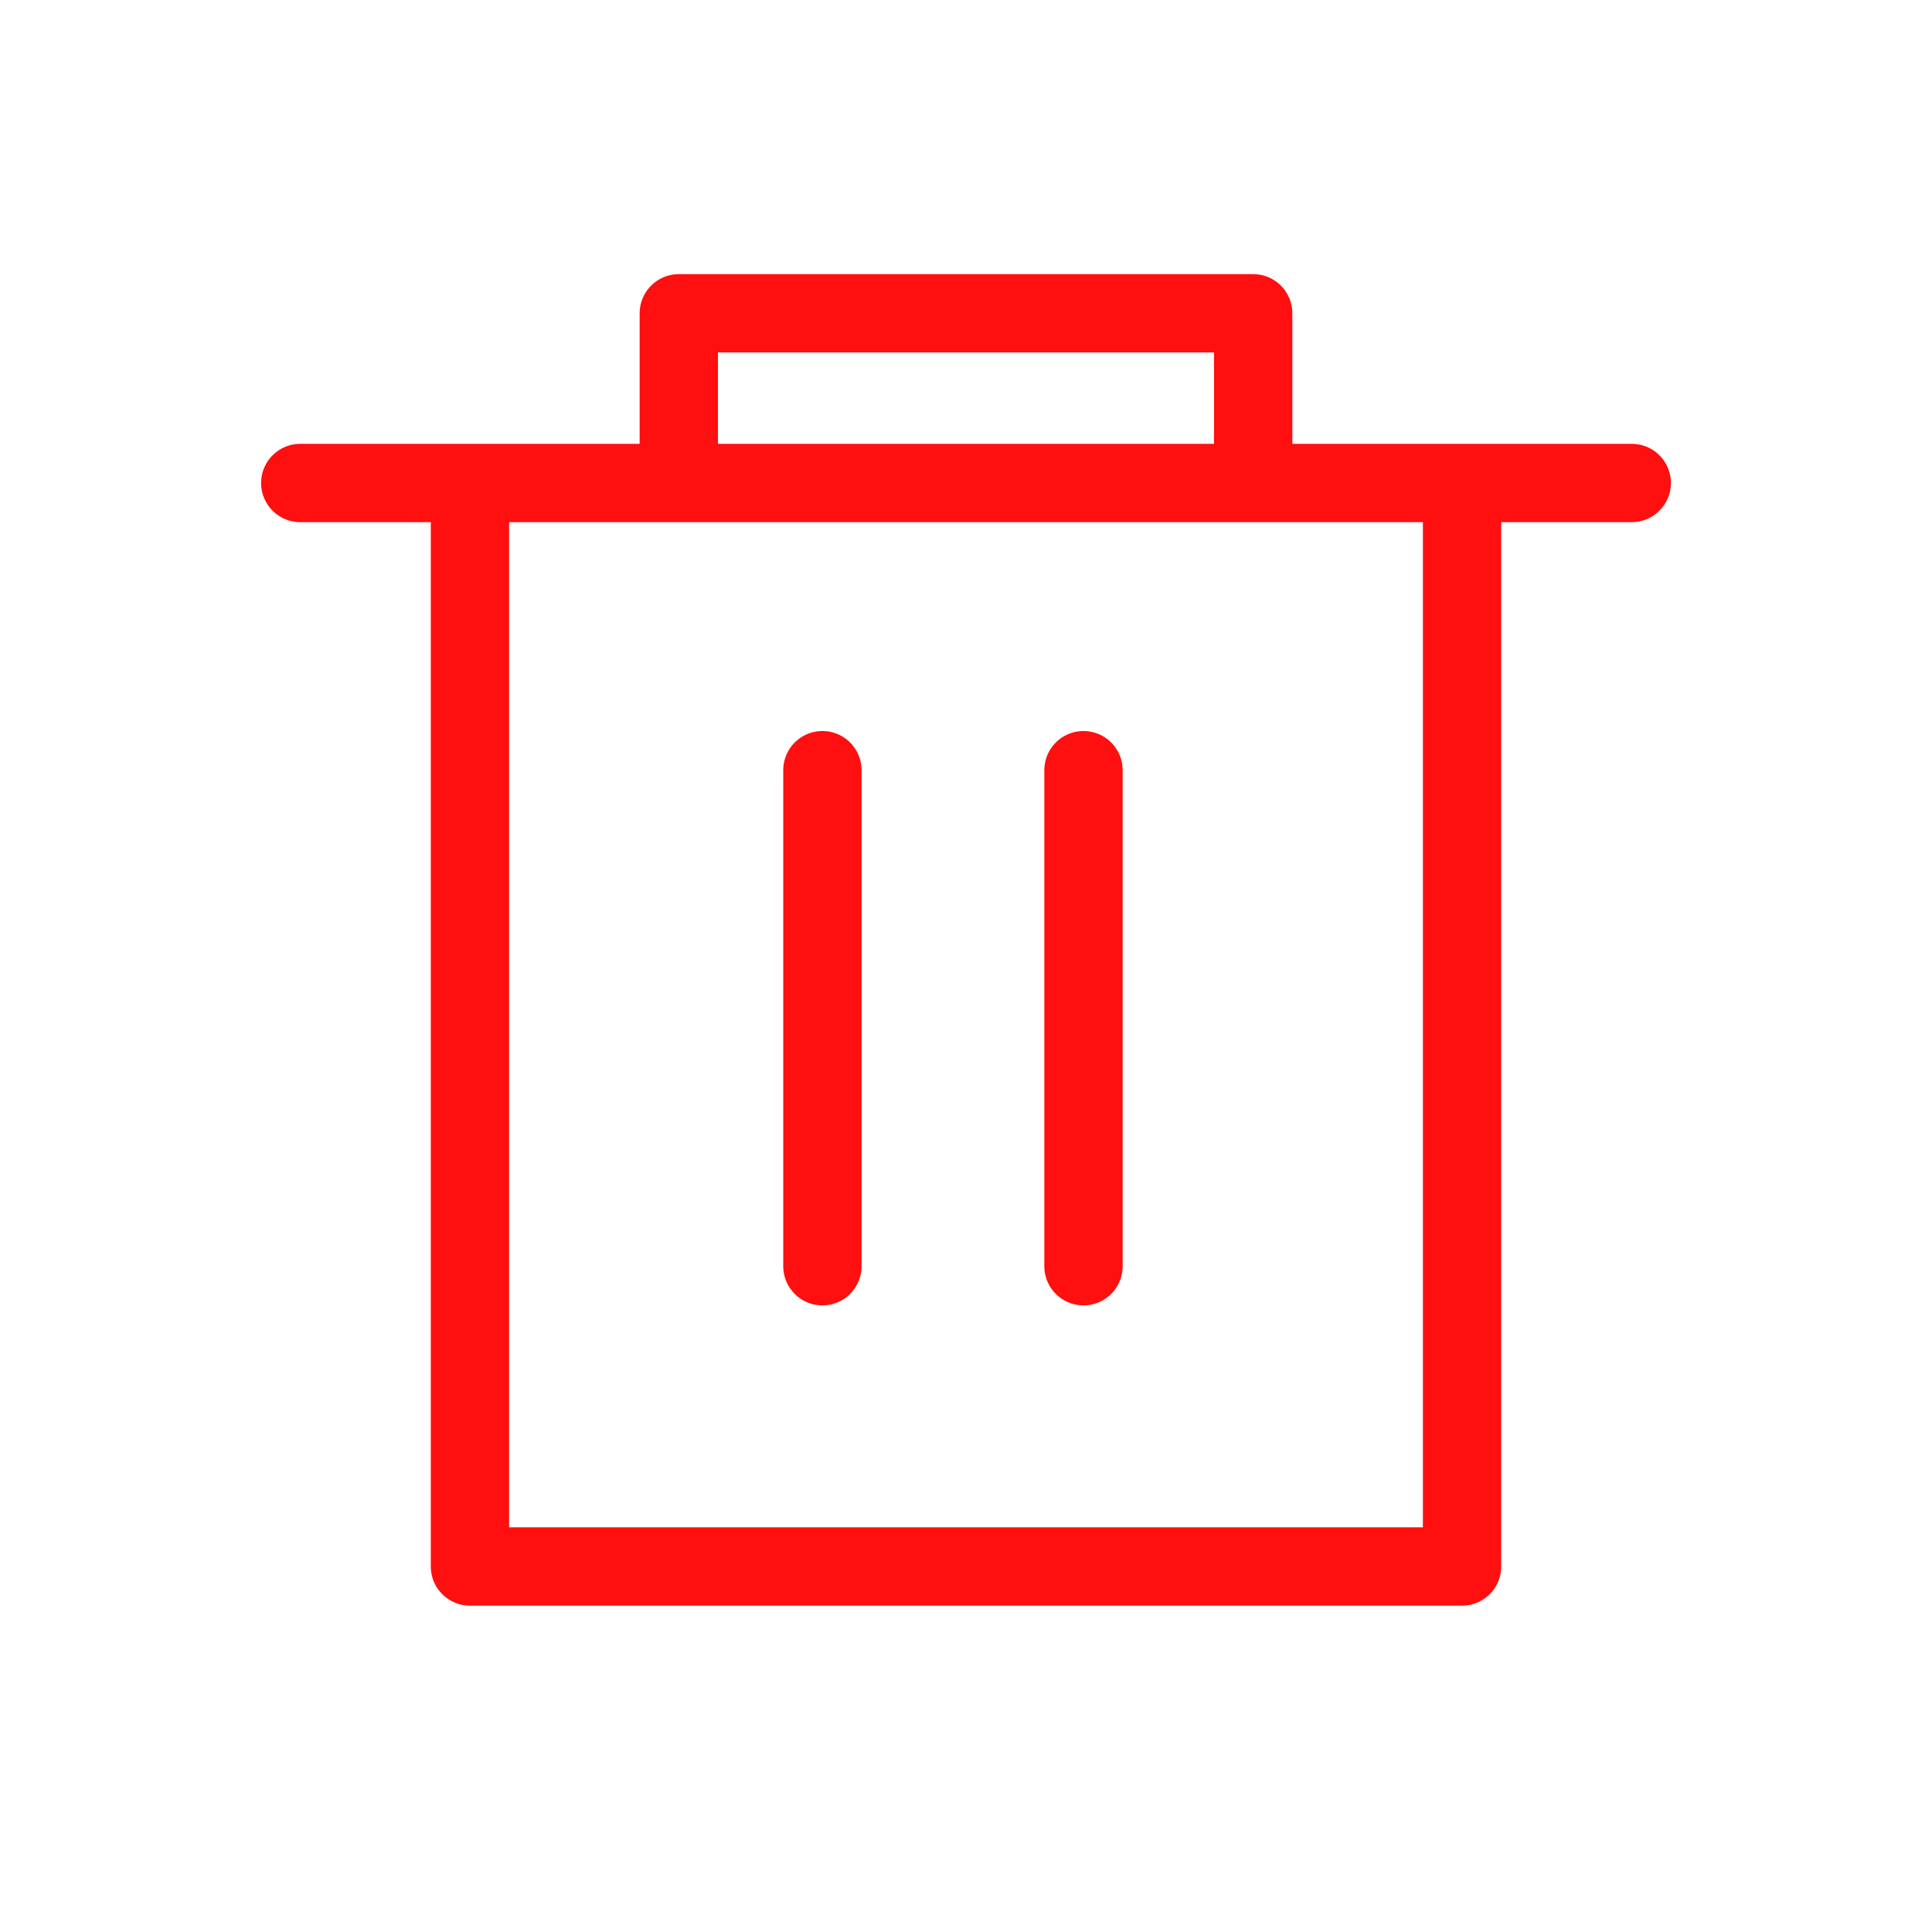 <svg width="37" height="37" viewBox="0 0 37 37" fill="none" xmlns="http://www.w3.org/2000/svg">
<path d="M9 10V30H28V10" stroke="#FF0F0F" stroke-width="1.5" stroke-linecap="round" stroke-linejoin="round"/>
<line x1="5.75" y1="9.25" x2="31.25" y2="9.25" stroke="#FF0F0F" stroke-width="1.5" stroke-linecap="round"/>
<line x1="15.75" y1="14.75" x2="15.75" y2="24.25" stroke="#FF0F0F" stroke-width="1.5" stroke-linecap="round"/>
<line x1="20.75" y1="14.75" x2="20.75" y2="24.25" stroke="#FF0F0F" stroke-width="1.5" stroke-linecap="round"/>
<path d="M13 9V6H24V9" stroke="#FF0F0F" stroke-width="1.5" stroke-linejoin="round"/>
</svg>
